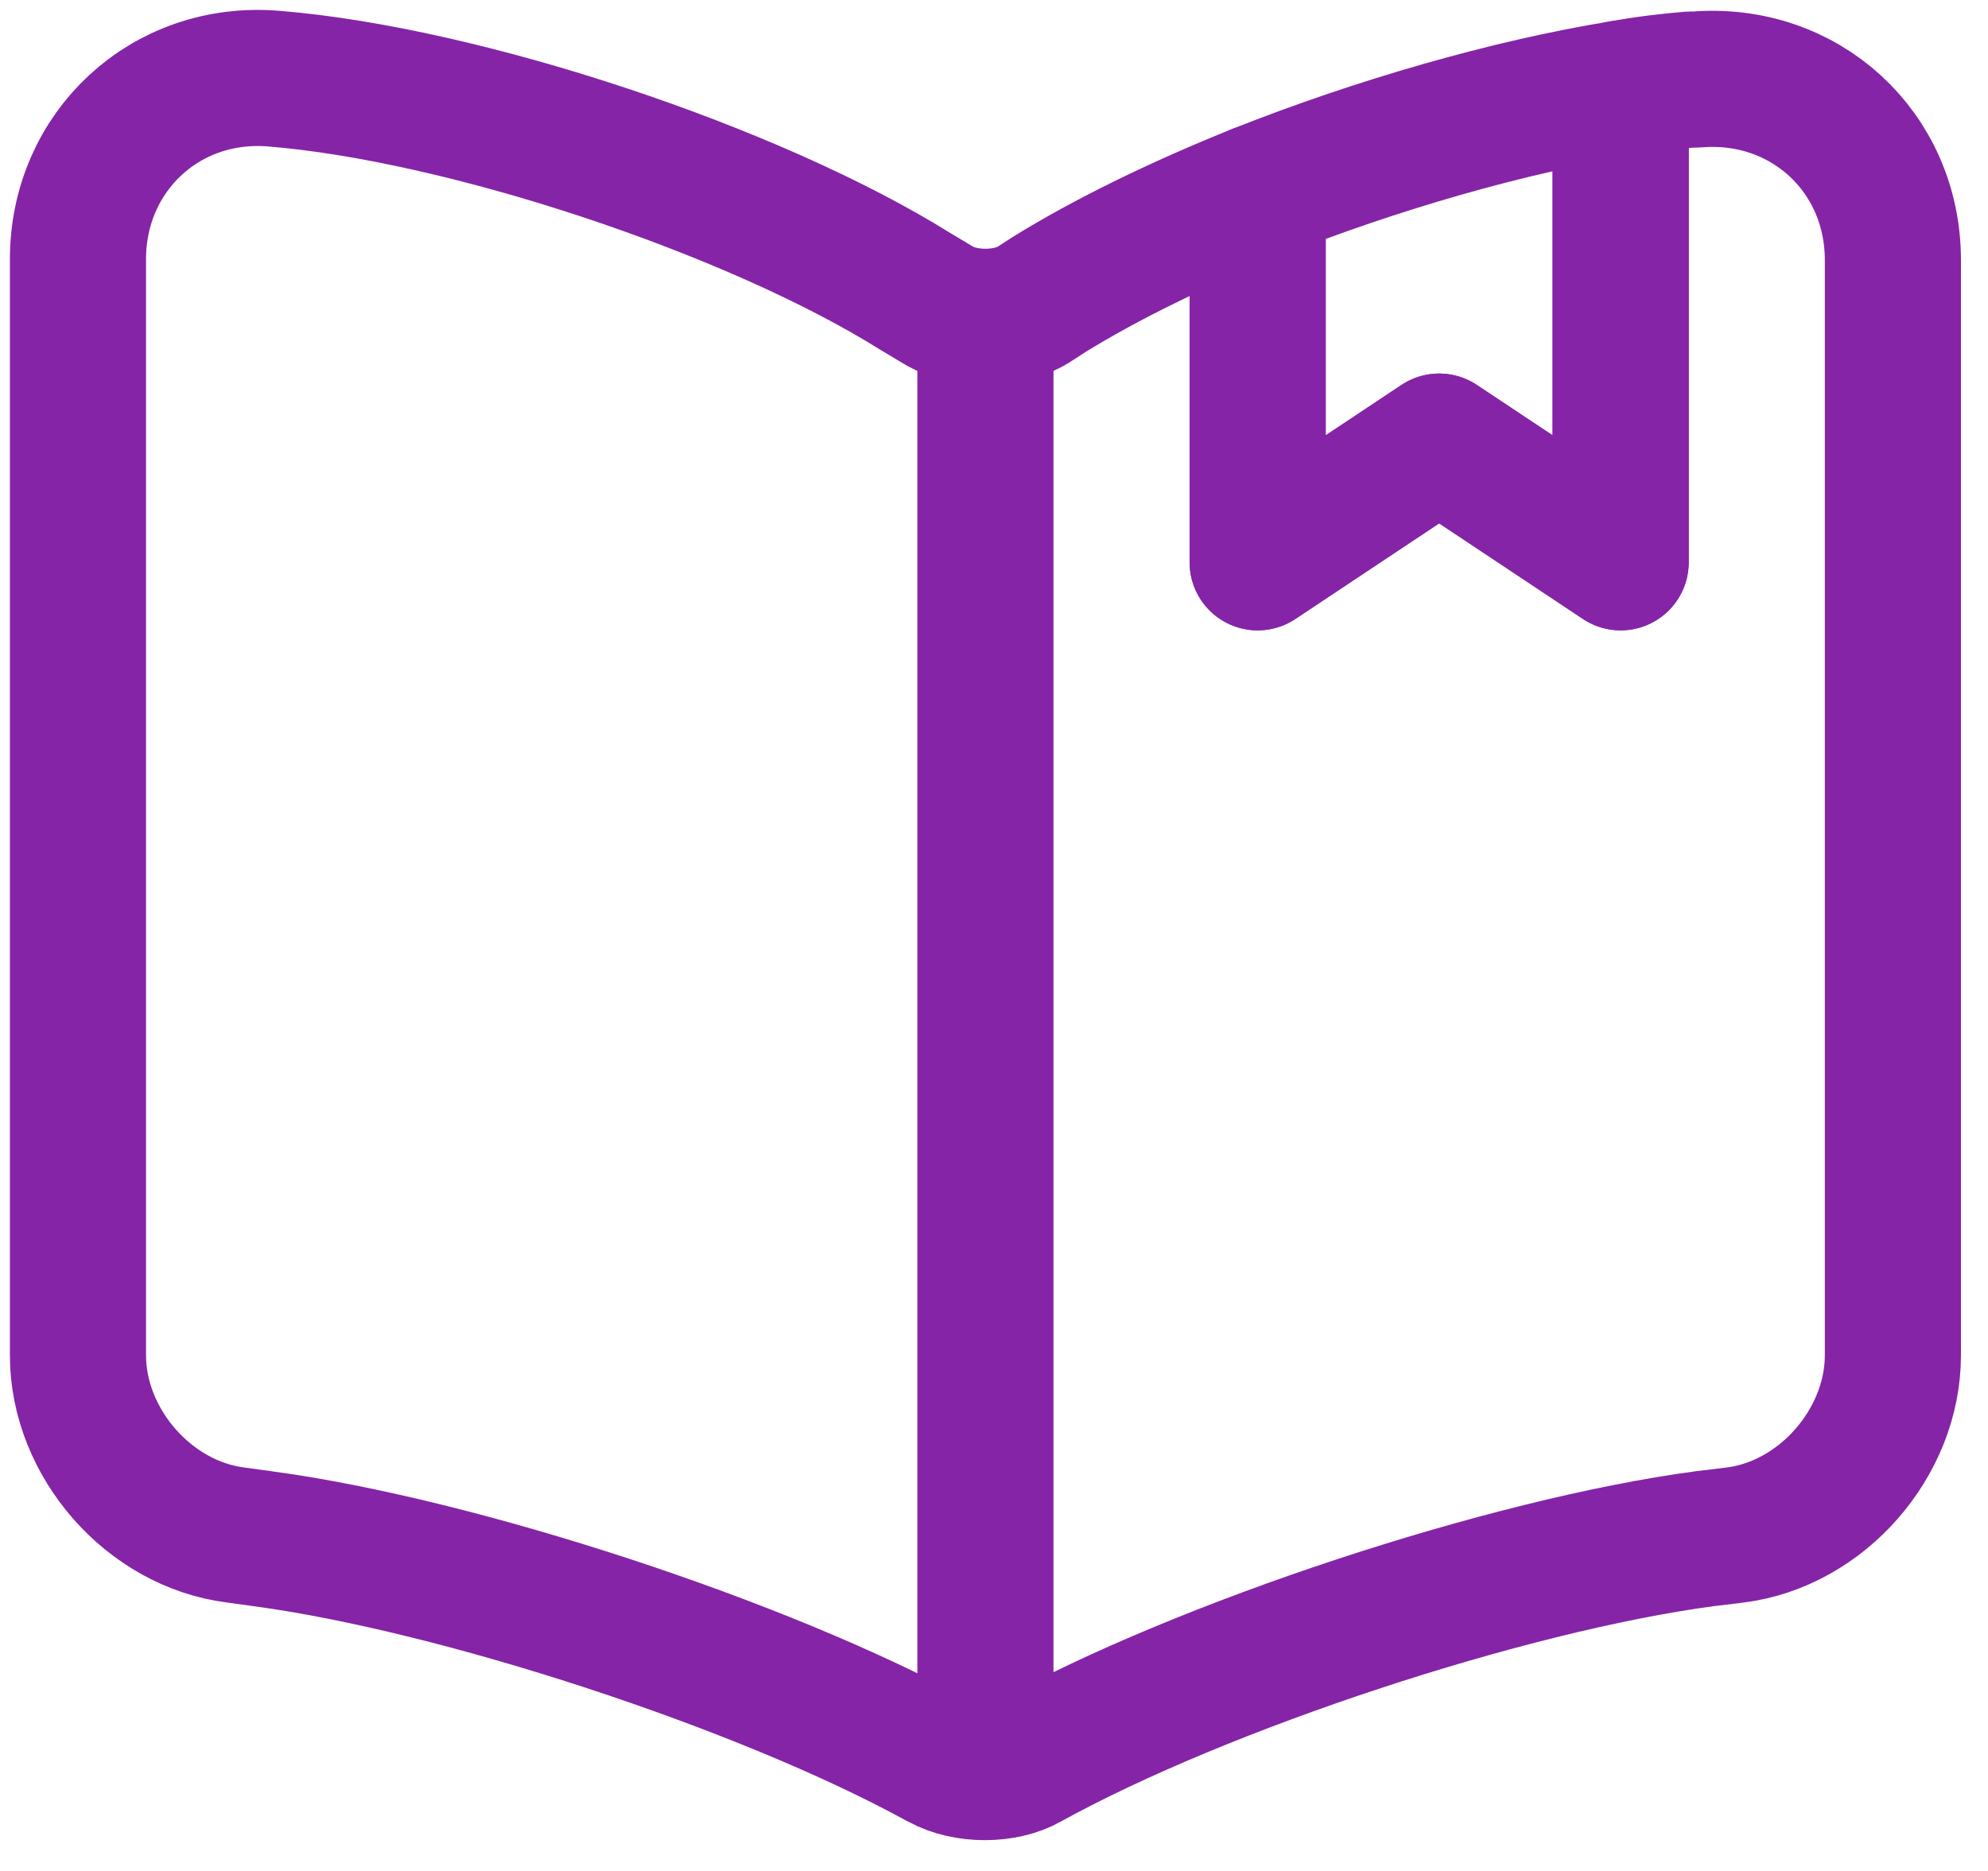 <svg width="51" height="48" viewBox="0 0 51 48" fill="none" xmlns="http://www.w3.org/2000/svg">
<path d="M48.56 6.674V34.773C48.56 37.008 46.744 39.103 44.509 39.382L43.741 39.475C38.666 40.151 30.844 42.734 26.374 45.202C25.769 45.551 24.768 45.551 24.139 45.202L24.046 45.156C19.576 42.711 11.778 40.151 6.726 39.475L6.051 39.382C3.816 39.103 2 37.008 2 34.773V6.65C2 3.88 4.258 1.785 7.028 2.018C11.917 2.413 19.32 4.881 23.464 7.465L24.046 7.814C24.721 8.233 25.839 8.233 26.514 7.814L26.91 7.558C28.376 6.65 30.239 5.742 32.264 4.928V14.426L36.92 11.33L41.576 14.426V2.274C42.205 2.157 42.81 2.088 43.369 2.041H43.508C46.279 1.808 48.56 3.88 48.56 6.674Z" stroke="#8524A7" stroke-width="3.492" stroke-linecap="round" stroke-linejoin="round"/>
<path d="M25.28 8.583V43.503" stroke="#8524A7" stroke-width="3.492" stroke-linecap="round" stroke-linejoin="round"/>
<path d="M41.576 2.274V14.426L36.92 11.33L32.264 14.426V4.928C35.314 3.717 38.713 2.74 41.576 2.274Z" stroke="#8524A7" stroke-width="3.492" stroke-linecap="round" stroke-linejoin="round"/>
</svg>
